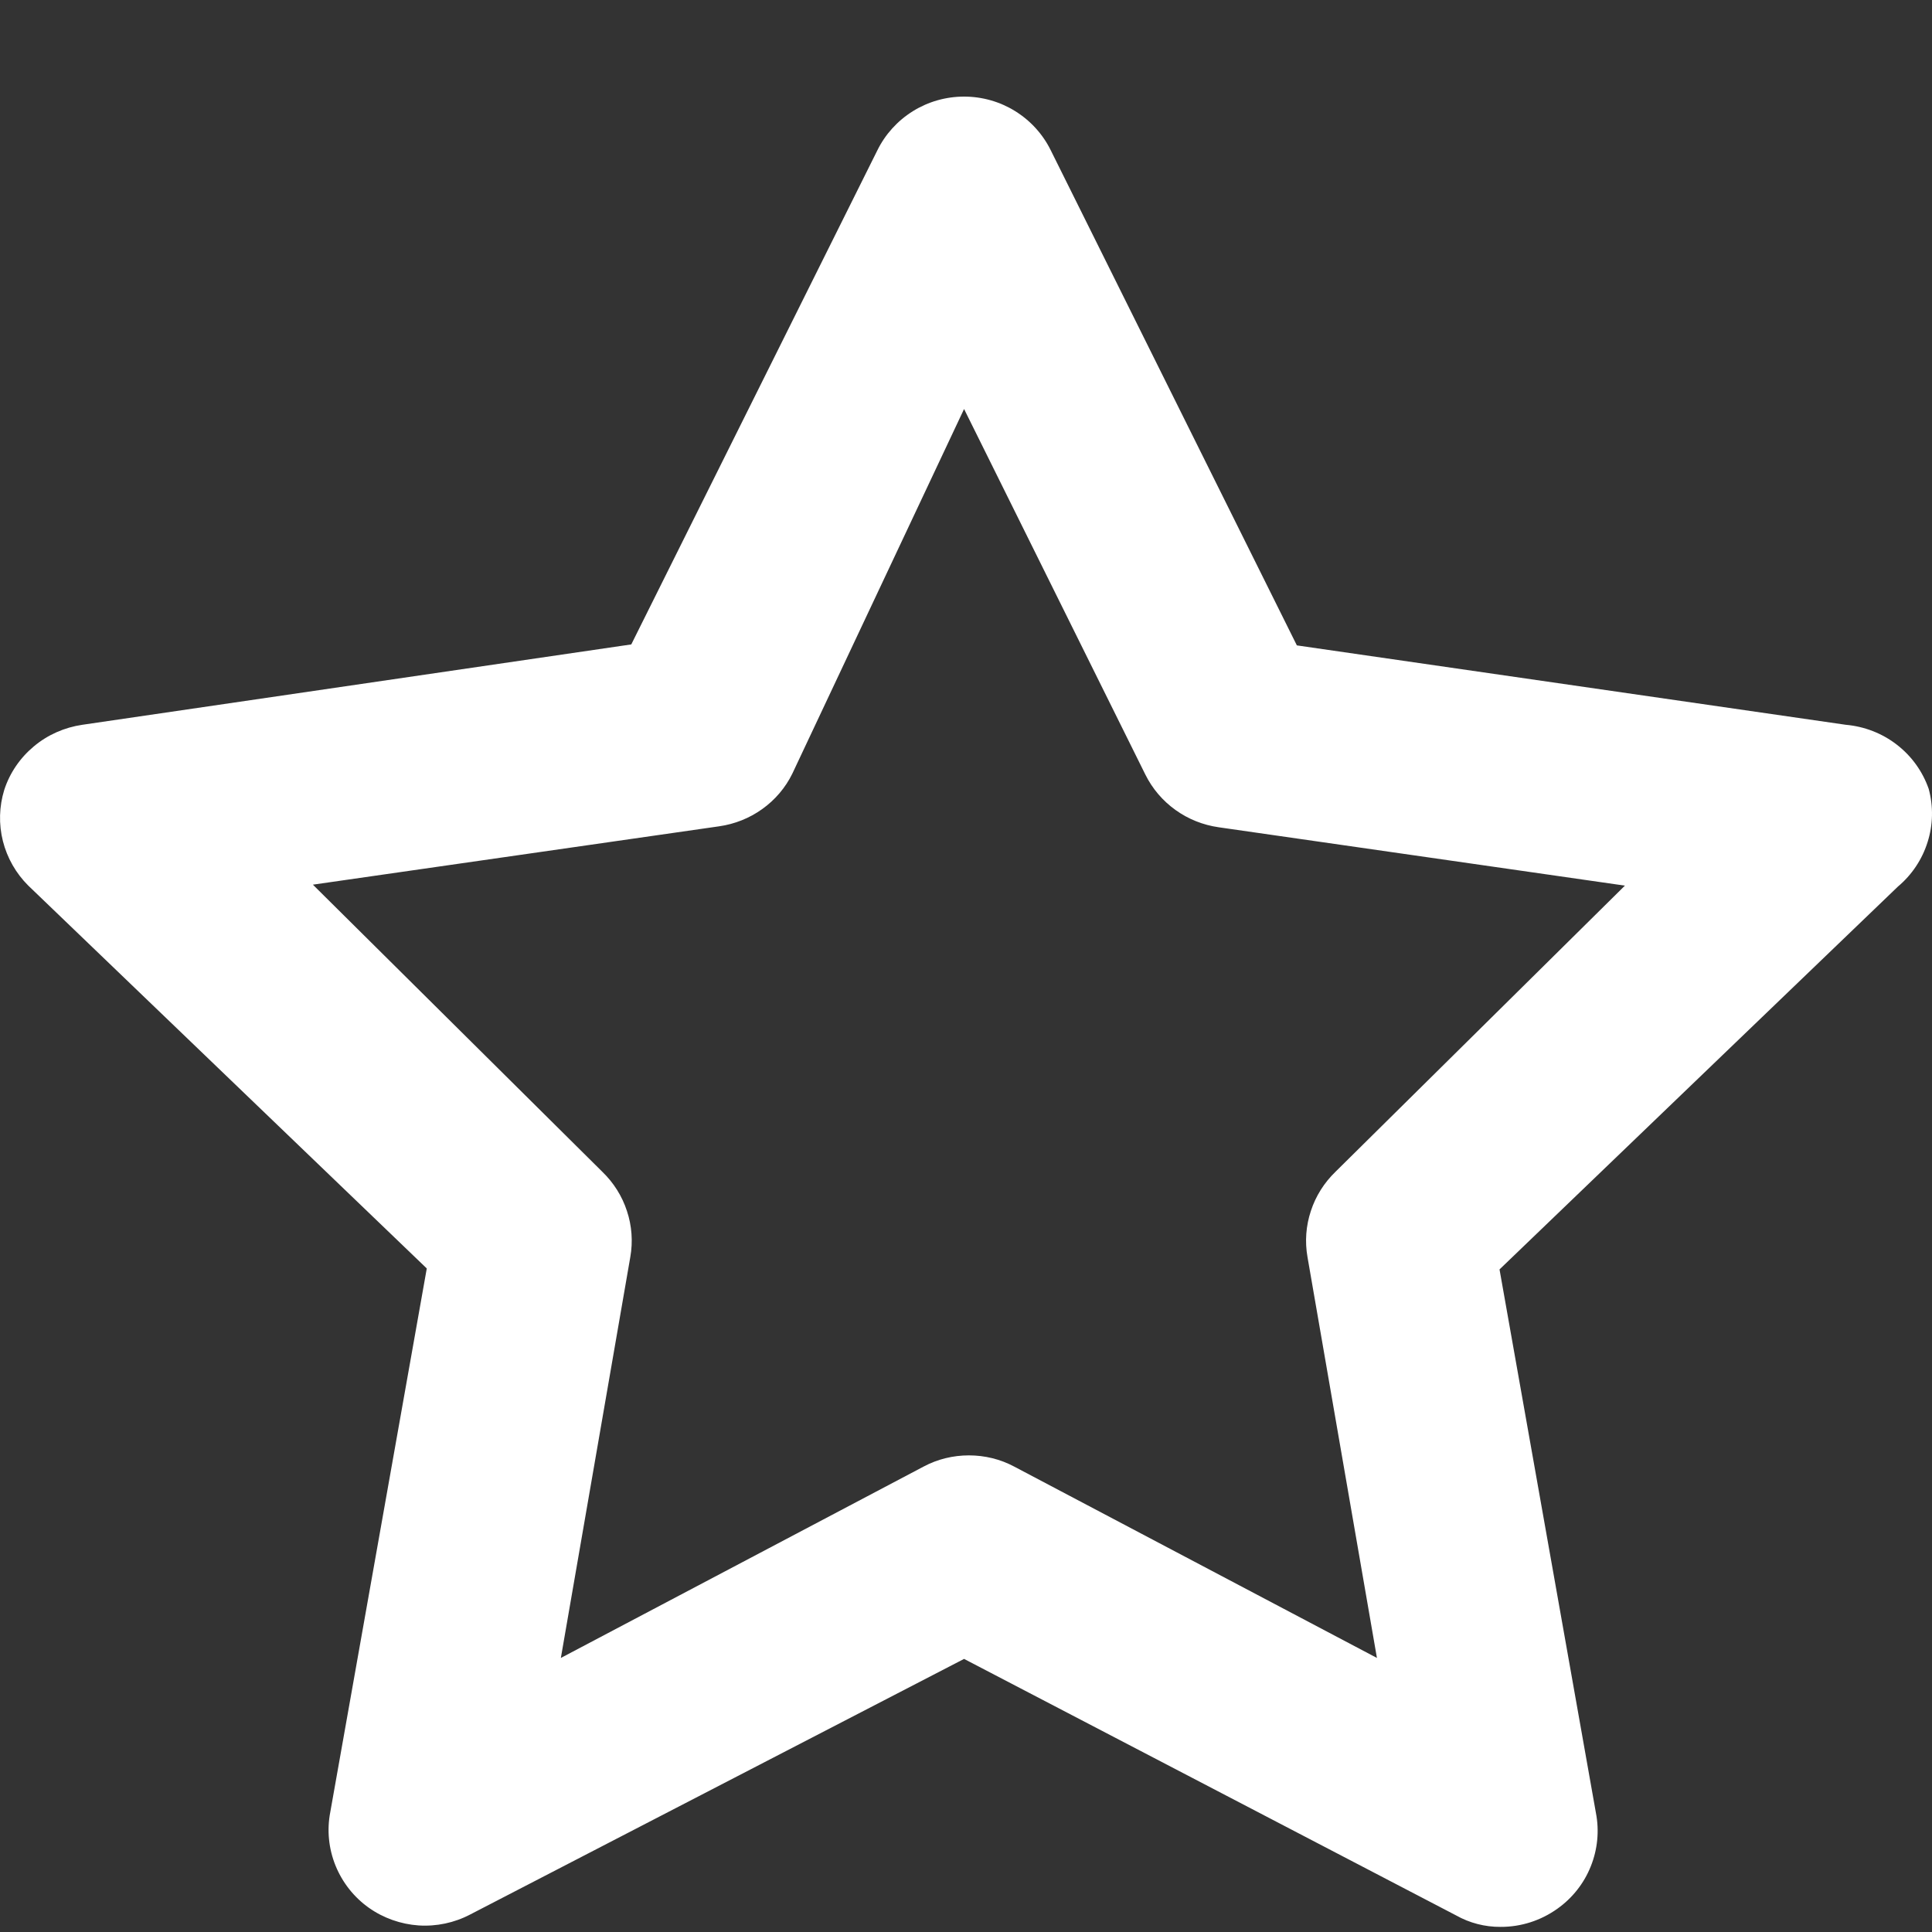 <svg width="20" height="20" viewBox="0 0 20 20" fill="none" xmlns="http://www.w3.org/2000/svg">
<rect x="0" y="0" width="20" height="20" fill="#333333" stroke="none"/>
<path d="M19.966 8.167C19.903 7.986 19.789 7.827 19.636 7.709C19.484 7.591 19.3 7.52 19.108 7.503L13.425 6.681L10.879 1.559C10.797 1.391 10.669 1.25 10.51 1.151C10.351 1.052 10.168 1 9.98 1C9.792 1 9.609 1.052 9.45 1.151C9.291 1.25 9.163 1.391 9.081 1.559L6.535 6.671L0.852 7.503C0.668 7.53 0.494 7.606 0.351 7.726C0.208 7.845 0.101 8.001 0.044 8.177C-0.009 8.349 -0.014 8.532 0.03 8.707C0.074 8.881 0.165 9.041 0.293 9.168L4.418 13.131L3.419 18.759C3.383 18.944 3.402 19.136 3.473 19.312C3.544 19.487 3.663 19.639 3.818 19.749C3.969 19.856 4.148 19.919 4.333 19.932C4.518 19.944 4.703 19.905 4.867 19.819L9.98 17.173L15.073 19.828C15.213 19.907 15.372 19.948 15.533 19.947C15.744 19.948 15.95 19.882 16.122 19.759C16.277 19.649 16.397 19.497 16.467 19.322C16.538 19.146 16.557 18.954 16.521 18.768L15.523 13.141L19.647 9.178C19.791 9.057 19.898 8.897 19.954 8.718C20.011 8.54 20.015 8.348 19.966 8.167ZM13.825 12.13C13.708 12.243 13.62 12.382 13.57 12.536C13.519 12.689 13.507 12.853 13.535 13.012L14.254 17.163L10.499 15.182C10.355 15.105 10.194 15.066 10.03 15.066C9.866 15.066 9.705 15.105 9.561 15.182L5.806 17.163L6.525 13.012C6.553 12.853 6.541 12.689 6.49 12.536C6.44 12.382 6.352 12.243 6.235 12.13L3.239 9.158L7.444 8.554C7.605 8.531 7.759 8.47 7.891 8.375C8.024 8.28 8.131 8.154 8.202 8.009L9.98 4.234L11.857 8.019C11.929 8.164 12.036 8.29 12.169 8.385C12.301 8.48 12.455 8.541 12.617 8.564L16.821 9.168L13.825 12.13Z" fill="white"/>
</svg>
